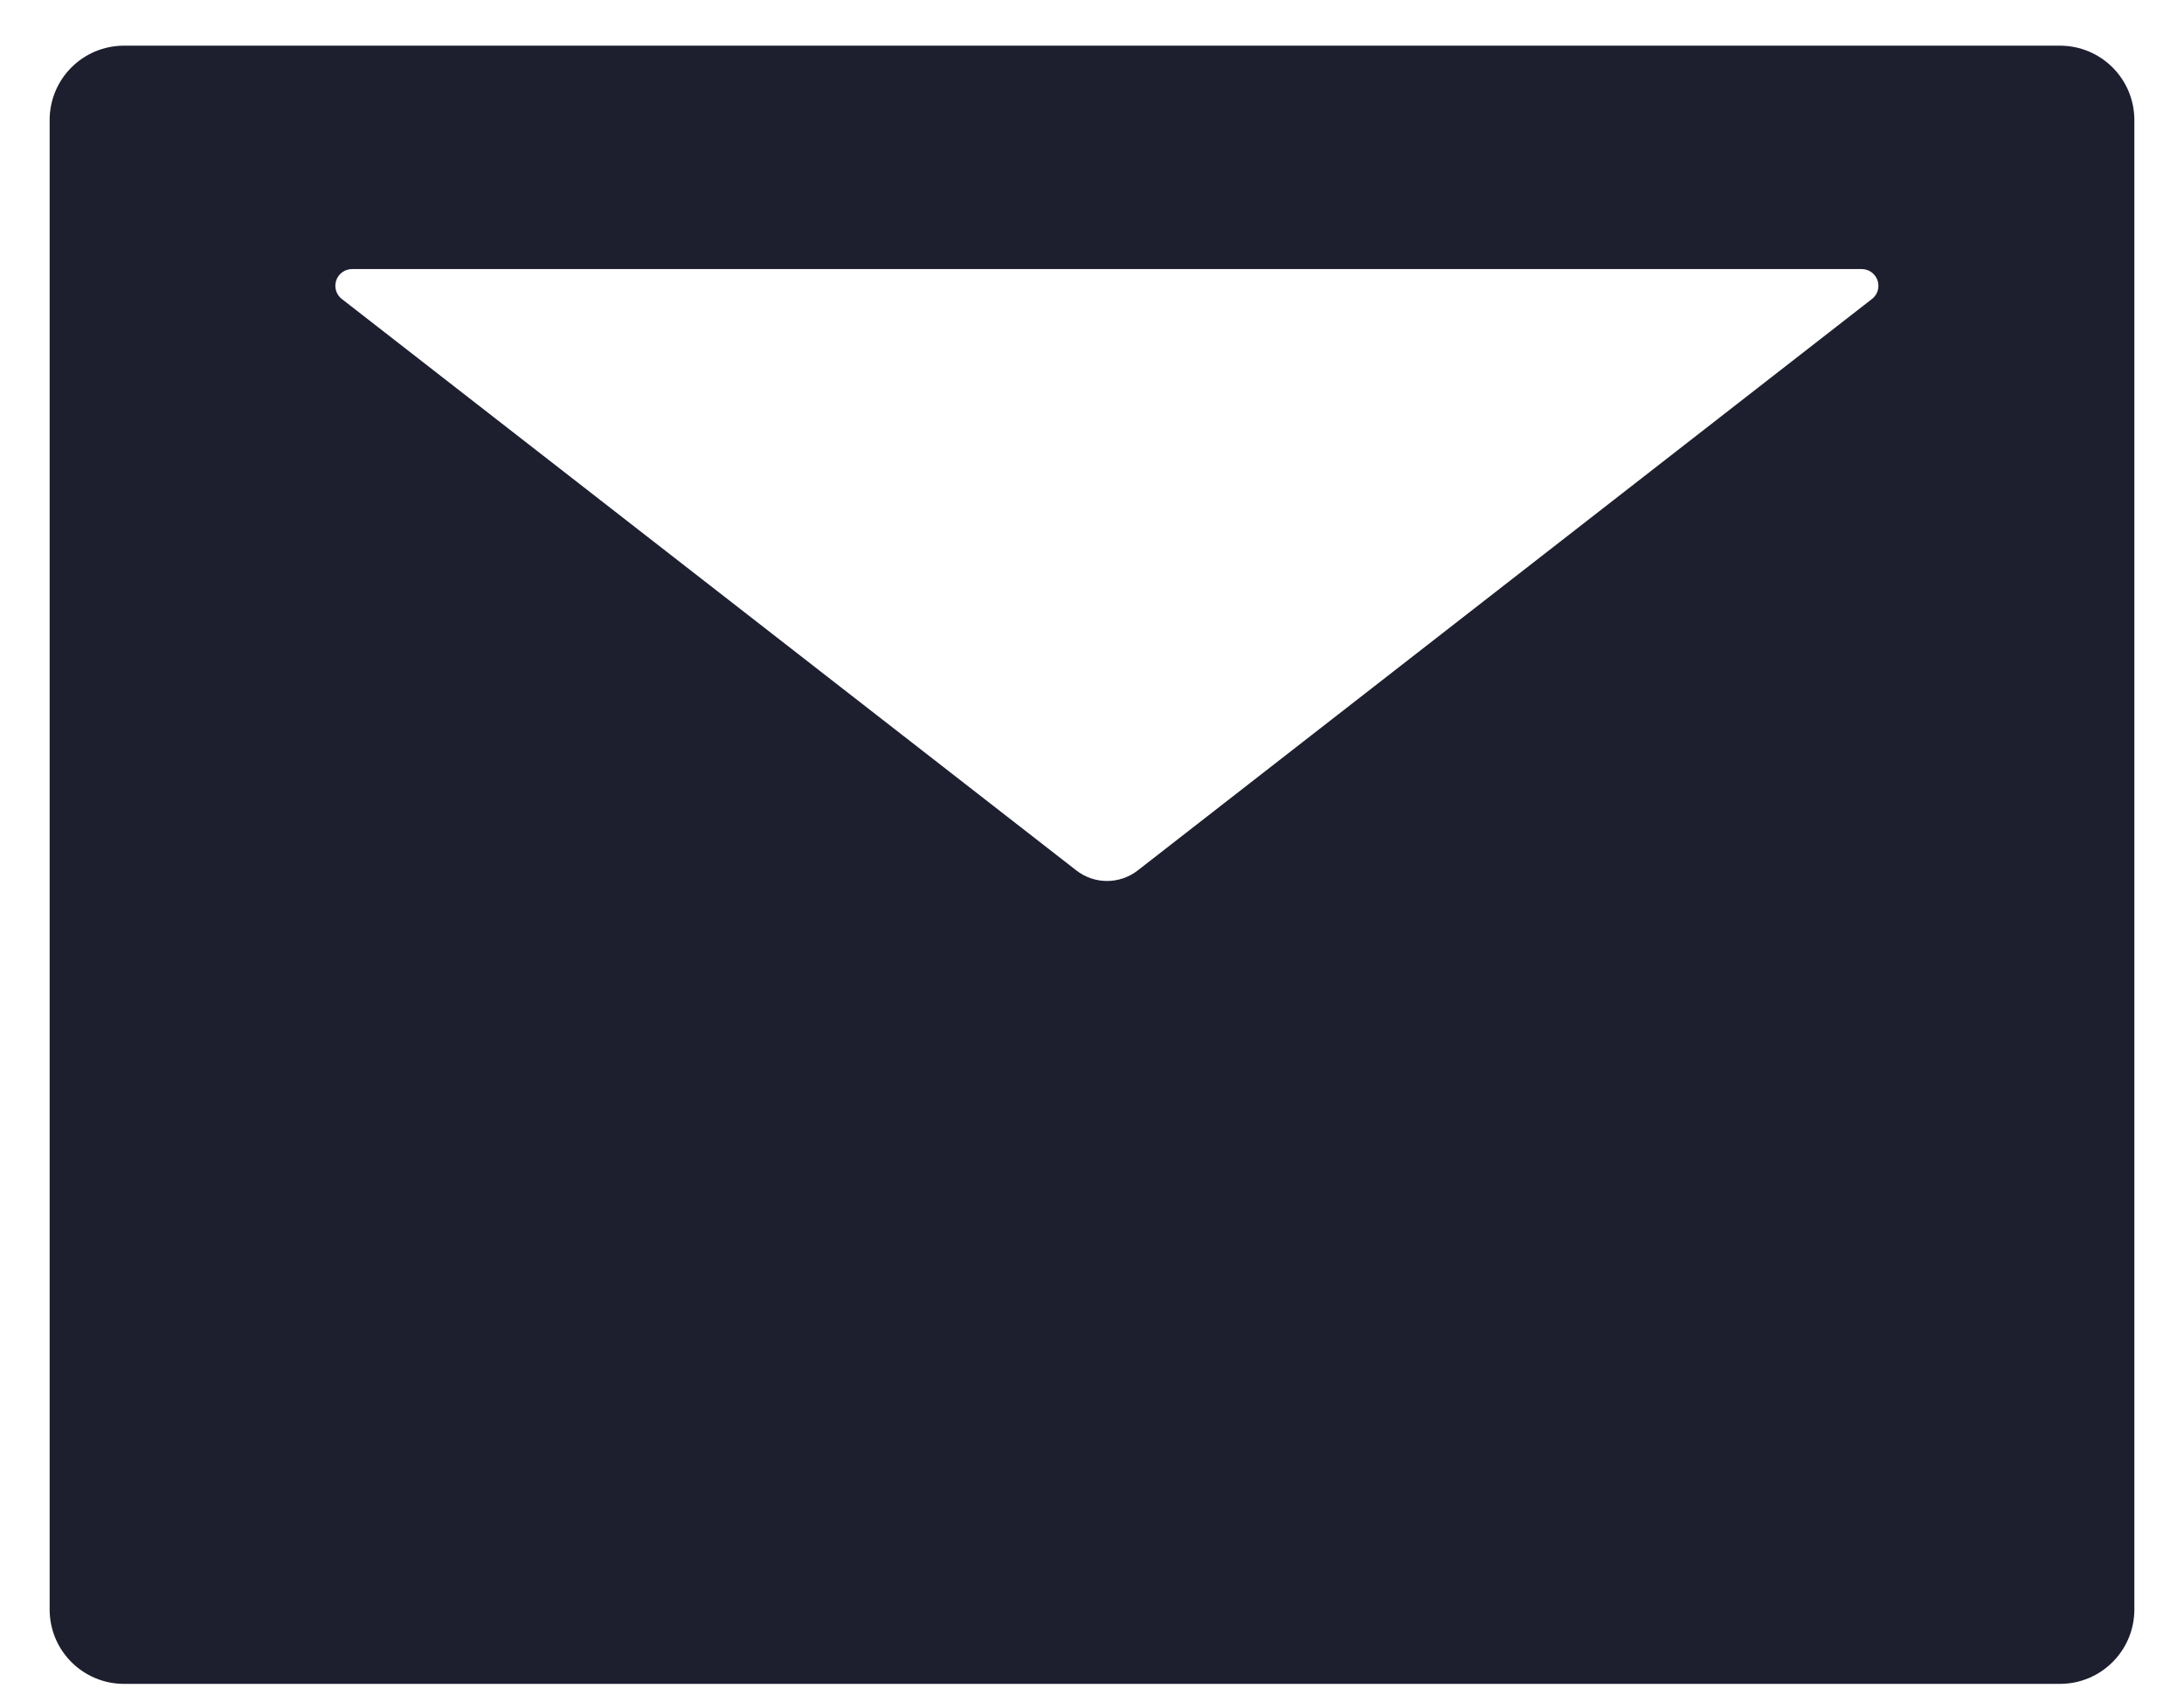 <svg width="22" height="17" viewBox="0 0 22 17" fill="none" xmlns="http://www.w3.org/2000/svg">
<path d="M20.75 0.46H1.25C0.835 0.46 0.5 0.795 0.5 1.21V16.21C0.5 16.625 0.835 16.96 1.25 16.96H20.75C21.165 16.96 21.5 16.625 21.5 16.21V1.21C21.5 0.795 21.165 0.46 20.75 0.46ZM18.856 3.012L11.462 8.766C11.279 8.909 11.023 8.909 10.841 8.766L3.444 3.012C3.416 2.991 3.395 2.961 3.385 2.927C3.375 2.893 3.376 2.857 3.387 2.824C3.398 2.791 3.42 2.762 3.449 2.741C3.477 2.721 3.512 2.71 3.547 2.71H18.753C18.788 2.71 18.823 2.721 18.851 2.741C18.88 2.762 18.901 2.791 18.913 2.824C18.924 2.857 18.925 2.893 18.915 2.927C18.905 2.961 18.884 2.991 18.856 3.012Z" fill="#1D1F2F"/>
</svg>
